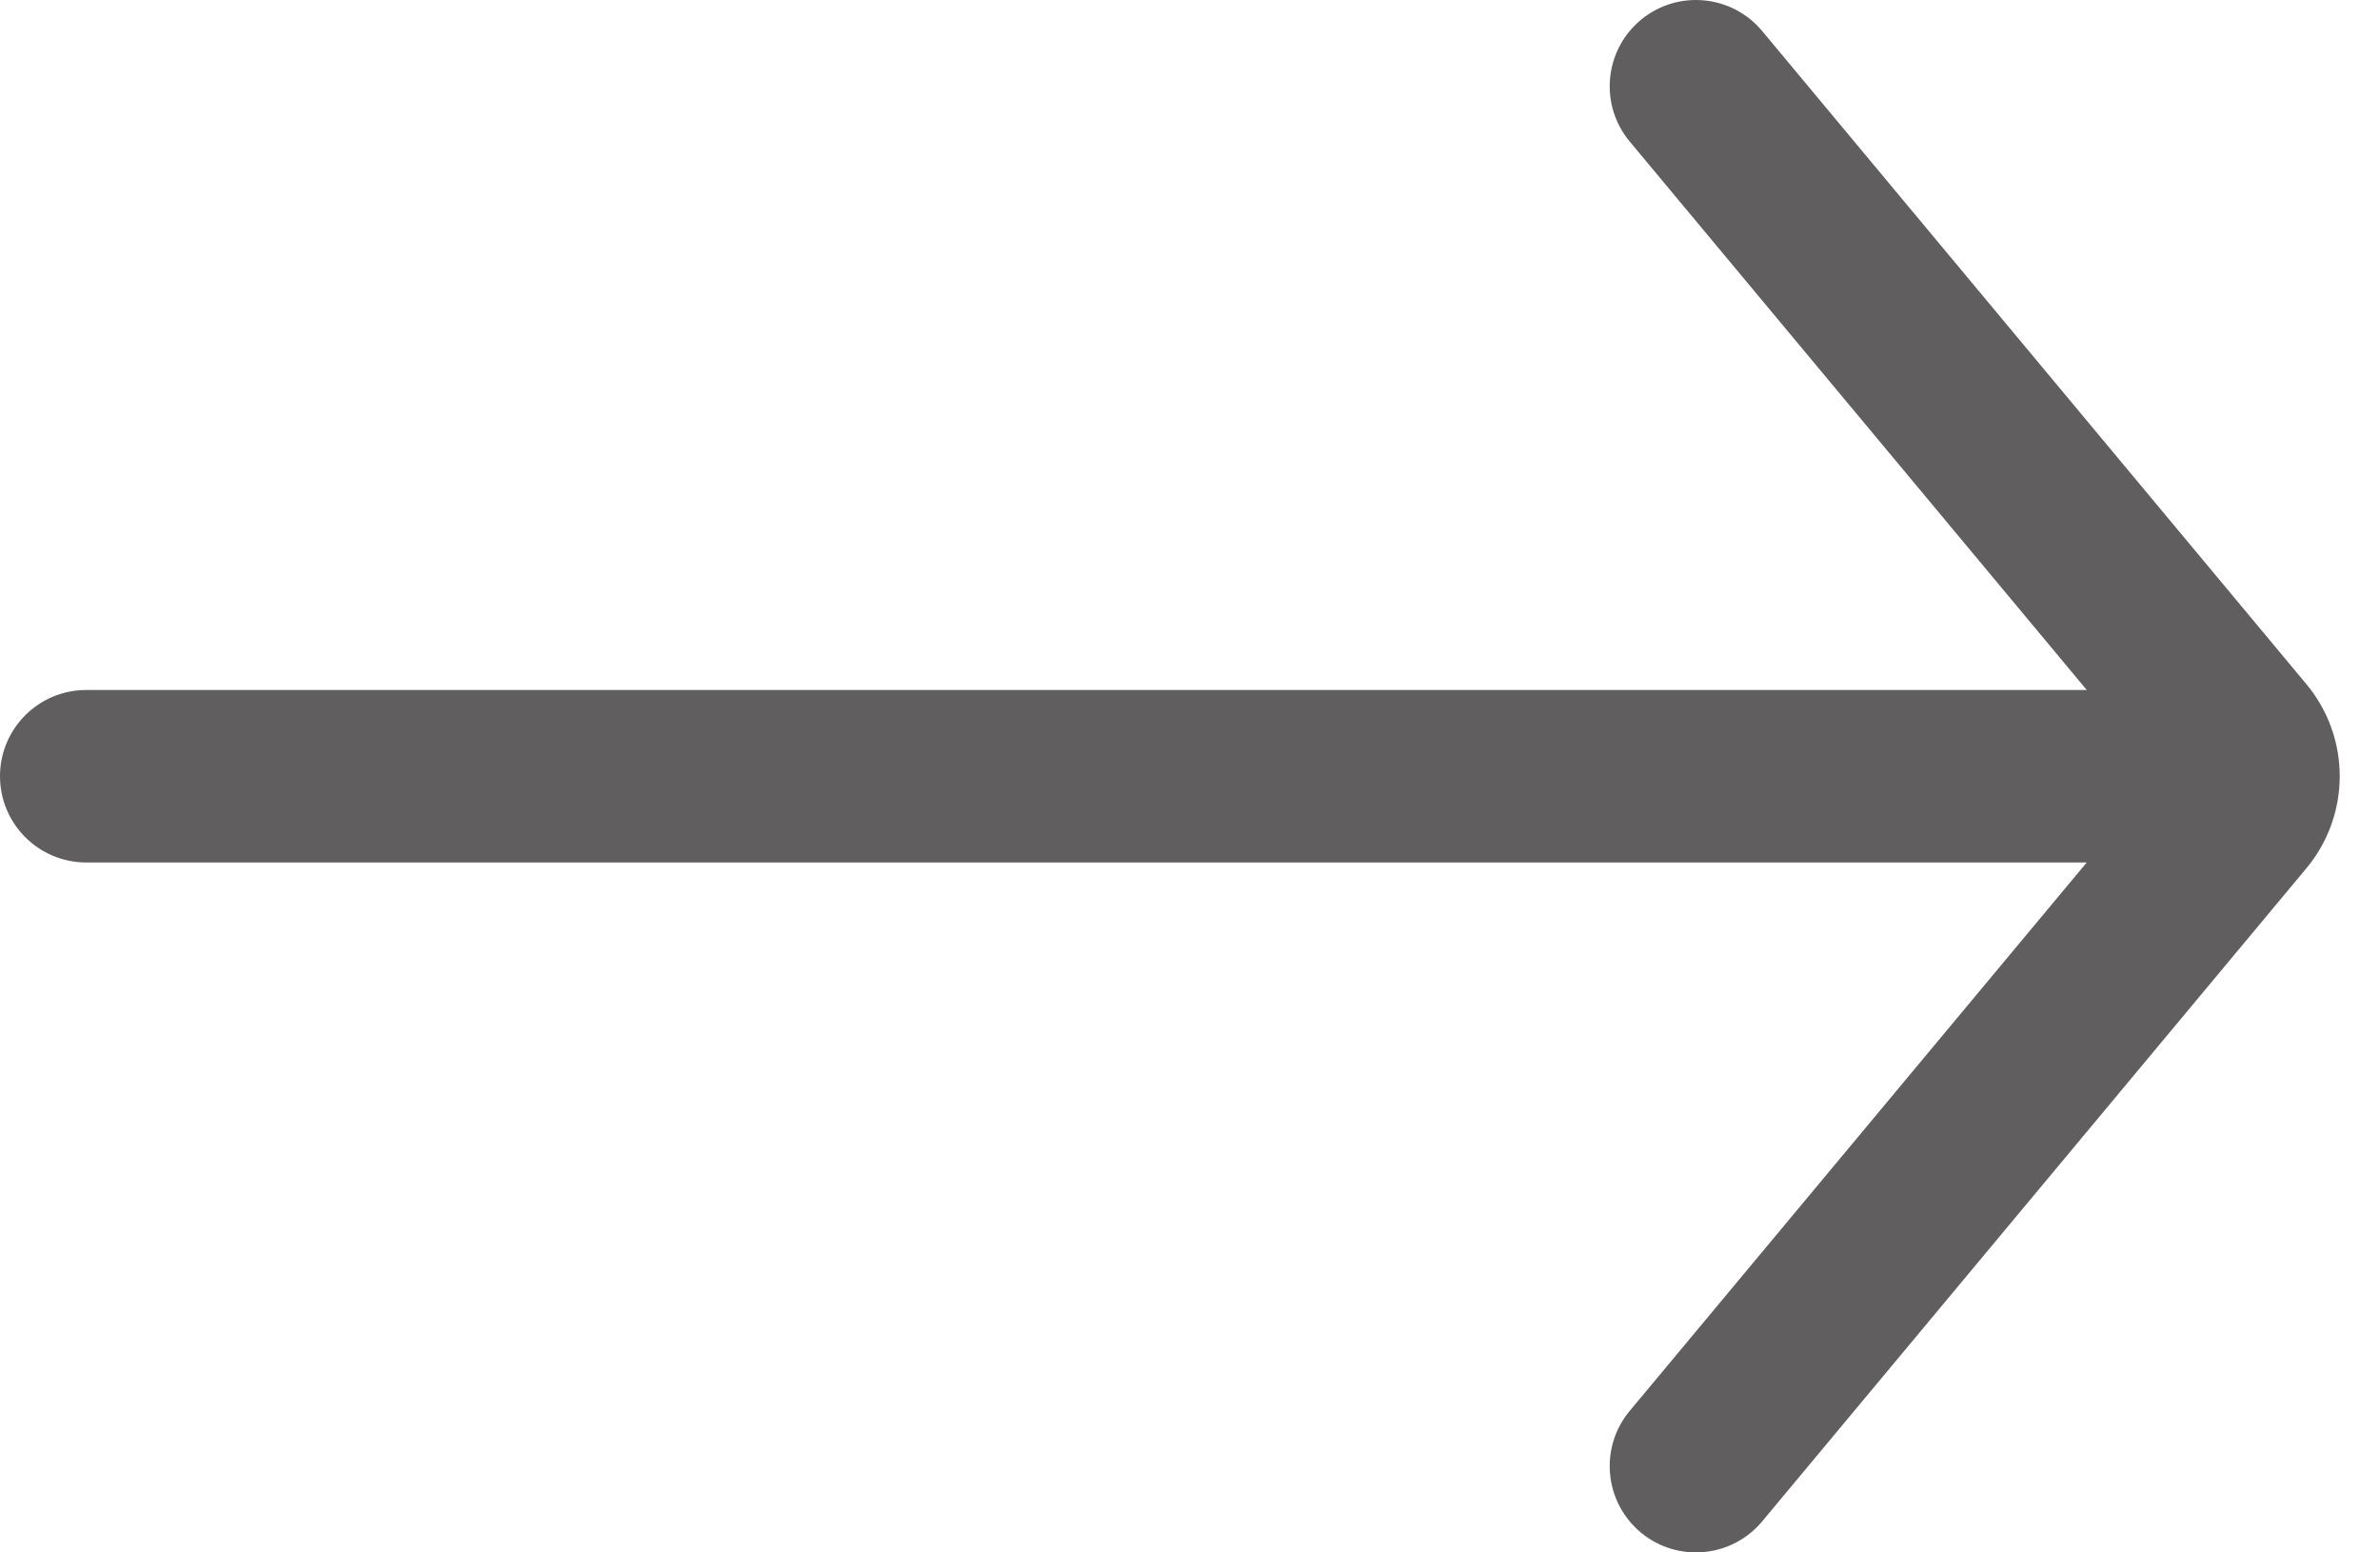 <svg width="46" height="30" viewBox="0 0 46 30" fill="none" xmlns="http://www.w3.org/2000/svg" class="arrow">
<path class="arrow-line" fill-rule="evenodd" clip-rule="evenodd" d="M0 15C0 14.08 0.747 13.334 1.667 13.334L41.669 13.334C42.589 13.334 43.335 14.08 43.335 15C43.335 15.921 42.589 16.667 41.669 16.667L1.667 16.667C0.747 16.667 0 15.921 0 15Z" fill="#605E5E"/>
<path class="arrow-angle" fill-rule="evenodd" clip-rule="evenodd" d="M31.712 0.386C32.419 -0.203 33.47 -0.107 34.059 0.6L44.578 13.222C45.436 14.252 45.436 15.748 44.578 16.778L34.059 29.4C33.47 30.107 32.419 30.203 31.712 29.614C31.005 29.024 30.909 27.973 31.498 27.266L41.721 15L31.498 2.734C30.909 2.027 31.005 0.976 31.712 0.386Z" fill="#605E5E"/>
</svg>
